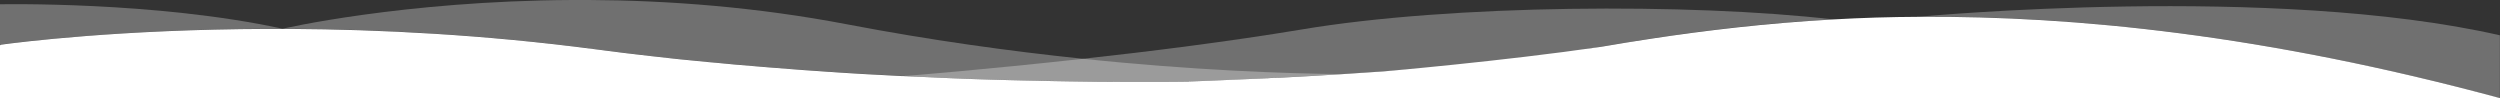 <?xml version="1.0" encoding="utf-8"?>
<!-- Generator: Adobe Illustrator 23.0.1, SVG Export Plug-In . SVG Version: 6.00 Build 0)  -->
<svg version="1.1" id="Layer_1" xmlns="http://www.w3.org/2000/svg" xmlns:xlink="http://www.w3.org/1999/xlink" x="0px" y="0px"
	 viewBox="0 0 1920 75.5" style="enable-background:new 0 0 1920 75.5;" xml:space="preserve">
<rect x="0" y="0" width="1920" height="75.5" fill="#333333" stroke="none"/>
<style type="text/css">
	.st0{opacity:0.3;fill:#FFFFFF;}
	.st1{fill:#FFFFFF;}
</style>
<path class="st0" d="M217.2,22.1c-3.9,0-7.8,0-11.7,0C92.3,22.5,13.6,32.5-0.1,34.3v-31C-0.1,3.3,119.3,0.8,217.2,22.1z"/>
<path class="st0" d="M1030.5,56.9c-16.2,1-31.5,1.9-45.5,2.6h0c-0.8,0-1.6,0.1-2.4,0.1c-0.2,0-0.4,0-0.7,0c-0.6,0-1.1,0.1-1.7,0.1
	c-0.3,0-0.6,0-0.9,0c-0.5,0-1,0-1.5,0.1c-0.3,0-0.7,0-1,0c-0.4,0-0.9,0-1.3,0.1c-0.4,0-0.9,0-1.3,0.1c-0.3,0-0.5,0-0.8,0
	c-0.6,0-1.2,0.1-1.8,0.1c0,0-0.1,0-0.2,0c-34.6,1.7-57.7,2.4-57.7,2.4v0.1c-2.8,0-5.6,0.1-8.4,0.1c-4.4,0-8.9,0.1-13.4,0.1
	c-2.2,0-4.3,0-6.5,0c-1.8,0-3.7,0-5.5,0c-3.7,0-7.5,0-11.2,0h-1c-2.2,0-4.5,0-6.8,0c0,0,0,0,0,0c0,0,0,0,0,0c0,0-0.1,0-0.1,0
	c0,0,0,0,0,0c0,0,0,0-0.1,0H860c-0.1,0-0.2,0-0.3,0c-1.6,0-3.2,0-4.8,0c-2.7,0-5.4,0-8.1-0.1c-1.1,0-2.3,0-3.4,0
	c-7.1-0.1-14.2-0.2-21.4-0.3c-3.9-0.1-7.7-0.1-11.6-0.2c-3.2-0.1-6.4-0.1-9.6-0.2c-1.1,0-2.3,0-3.4-0.1c-3.4-0.1-6.8-0.1-10.3-0.2
	c-4.3-0.1-8.6-0.2-12.9-0.3c-6.7-0.2-13.4-0.4-20.1-0.6c-2.2-0.1-4.5-0.2-6.7-0.2c-2.5-0.1-4.9-0.2-7.4-0.3c-3.5-0.1-7-0.3-10.6-0.4
	c-0.7,0-1.5-0.1-2.2-0.1c-3.6-0.1-7.2-0.3-10.8-0.5c-4-0.2-7.9-0.4-11.9-0.5c-3.6-0.2-7.2-0.3-10.8-0.5c-0.3,0-0.7,0-1,0
	c0,0,0,0,0,0c-0.6,0-1.2-0.1-1.8-0.1c-1.9-0.1-3.8-0.2-5.7-0.3c-2.5-0.1-5-0.3-7.6-0.4c-2.5-0.1-5-0.3-7.6-0.4
	c-2.5-0.1-5-0.3-7.6-0.4c-5.4-0.3-10.7-0.6-16.1-1c-9.7-0.6-19.4-1.3-29.1-2c-17.1-1.2-34.1-2.6-50.9-4.1c-0.4,0-0.8-0.1-1.2-0.1
	c-2.5-0.2-4.9-0.4-7.4-0.7c-2.5-0.2-4.9-0.4-7.4-0.7c-1.9-0.2-3.9-0.4-5.8-0.5c-7.8-0.8-15.6-1.5-23.4-2.3c-1.9-0.2-3.7-0.4-5.5-0.6
	c-3-0.3-5.9-0.6-8.9-1c-2.4-0.3-4.8-0.5-7.2-0.8c-5.2-0.6-10.3-1.2-15.4-1.8c-2-0.2-3.9-0.5-5.9-0.7c-1.8-0.2-3.5-0.4-5.3-0.7
	c-5.3-0.7-10.5-1.3-15.7-2c-85.2-11.2-165.2-15.2-233.8-15.6c-1.9,0-3.7,0-5.6,0h-1c0,0,92.2-21.4,222.5-22.1c4.3,0,8.7,0,13.1,0
	c60.5,0.3,128.4,5.3,198.8,18.8C715.2,31,775.8,39.3,830.3,45C917,54.1,988.1,56.5,1030.5,56.9z"/>
<path class="st0" d="M1407.8,14.9c-84.6,4.6-153.1,16.4-208.4,26.3c-106,15.7-285.6,21.5-285.6,21.5v0.1c-2.8,0-5.6,0.1-8.4,0.1
	c-4.4,0-8.9,0.1-13.4,0.1c-2.2,0-4.3,0-6.5,0c-1.8,0-3.7,0-5.5,0c-3.7,0-7.5,0-11.2,0c-2.6,0-5.2,0-7.7,0c0,0,0,0-0.1,0
	c0,0-0.1,0-0.1,0c0,0,0,0-0.1,0c-1.6,0-3.2,0-4.8,0c-2.7,0-5.4,0-8.1-0.1c-1.1,0-2.3,0-3.4,0c-7.1-0.1-14.2-0.2-21.4-0.3
	c-3.9-0.1-7.7-0.1-11.6-0.2c-3.2,0-6.4-0.1-9.6-0.2c-1.1,0-2.3,0-3.4-0.1c-3.4-0.1-6.8-0.1-10.3-0.2c-4.3-0.1-8.6-0.2-12.9-0.3
	c-6.7-0.2-13.4-0.4-20.1-0.6c-2.2-0.1-4.5-0.2-6.7-0.2c-2.5-0.1-4.9-0.2-7.4-0.3c-3.5-0.1-7.1-0.3-10.6-0.4c-0.7,0-1.5-0.1-2.2-0.1
	c-3.6-0.1-7.2-0.3-10.8-0.5c-4-0.2-7.9-0.4-11.9-0.5c-3.6-0.2-7.2-0.3-10.8-0.5c-0.3,0-0.7,0-1,0c0,0,0,0,0,0c-0.2,0-0.4,0-0.6,0
	c5.3-0.4,63.6-5.1,137.2-13.2c53.1-5.8,114.1-13.5,168.9-22.6C1114.4,3.3,1298.5,2.3,1407.8,14.9z"/>
<path class="st0" d="M855.9,62.8c1.6,0,3.2,0,4.8,0H860c-0.1,0-0.2,0-0.3,0c-1.6,0-3.2,0-4.8,0c-2.7,0-5.4,0-8.1-0.1
	c-1.1,0-2.3,0-3.4,0c-7.1-0.1-14.2-0.2-21.4-0.3c-3.9-0.1-7.7-0.1-11.6-0.2c-3.2-0.1-6.4-0.1-9.6-0.2c-1.1,0-2.3,0-3.4-0.1
	c-3.4-0.1-6.8-0.1-10.3-0.2c-4.3-0.1-8.6-0.2-12.9-0.3c-6.7-0.2-13.4-0.4-20.1-0.6c-2.2-0.1-4.5-0.2-6.7-0.2
	c-2.5-0.1-4.9-0.2-7.4-0.3c-3.5-0.1-7-0.3-10.6-0.4c-0.7,0-1.5-0.1-2.2-0.1c-3.6-0.1-7.2-0.3-10.8-0.5c-4-0.2-7.9-0.4-11.9-0.5
	c-3.6-0.2-7.2-0.3-10.8-0.5c-0.3,0-0.7,0-1,0c0,0,0.2,0,0.4,0c0.2,0,0.4,0,0.6,0c0,0,0,0,0,0c0.3,0,0.7,0,1,0
	c3.6,0.2,7.2,0.4,10.8,0.5c4,0.2,7.9,0.4,11.9,0.5c3.6,0.2,7.2,0.3,10.8,0.5c0.8,0,1.5,0.1,2.2,0.1c3.5,0.1,7.1,0.3,10.6,0.4
	c2.5,0.1,4.9,0.2,7.4,0.3c2.2,0.1,4.5,0.2,6.7,0.2c6.7,0.2,13.4,0.4,20.1,0.6c4.3,0.1,8.6,0.2,12.9,0.3c3.4,0.1,6.9,0.2,10.3,0.2
	c1.1,0,2.3,0.1,3.4,0.1c3.2,0.1,6.4,0.1,9.6,0.2c3.9,0.1,7.7,0.1,11.6,0.2c7.2,0.1,14.3,0.2,21.4,0.3c1.1,0,2.3,0,3.4,0
	C850.5,62.8,853.2,62.8,855.9,62.8z"/>
<path class="st0" d="M861,62.9c2.6,0,5.2,0,7.7,0h-1C865.5,62.9,863.2,62.9,861,62.9C861,62.9,861,62.9,861,62.9z"/>
<path class="st0" d="M1919.9,27.1v48.3c-180-48.7-326.6-63.3-445.7-62.6C1476.9,12.6,1745.4-12.6,1919.9,27.1z"/>
<path class="st0" d="M855.9,62.8c1.6,0,3.2,0,4.8,0H860c-0.1,0-0.2,0-0.3,0c-1.6,0-3.2,0-4.8,0c-2.7,0-5.4,0-8.1-0.1
	c-1.1,0-2.3,0-3.4,0c-7.1-0.1-14.2-0.2-21.4-0.3c-3.9-0.1-7.7-0.1-11.6-0.2c-3.2-0.1-6.4-0.1-9.6-0.2c-1.1,0-2.3,0-3.4-0.1
	c-3.4-0.1-6.8-0.1-10.3-0.2c-4.3-0.1-8.6-0.2-12.9-0.3c-6.7-0.2-13.4-0.4-20.1-0.6c-2.2-0.1-4.5-0.2-6.7-0.2
	c-2.5-0.1-4.9-0.2-7.4-0.3c-3.5-0.1-7-0.3-10.6-0.4c-0.7,0-1.5-0.1-2.2-0.1c-3.6-0.1-7.2-0.3-10.8-0.5c-4-0.2-7.9-0.4-11.9-0.5
	c-3.6-0.2-7.2-0.3-10.8-0.5c-0.3,0-0.7,0-1,0c0,0,0,0,0,0c-0.6,0-1.2-0.1-1.8-0.1c-1.9-0.1-3.8-0.2-5.7-0.3c-2.5-0.1-5-0.3-7.6-0.4
	c-2.5-0.1-5-0.3-7.6-0.4c-2.5-0.1-5-0.3-7.6-0.4c-5.4-0.3-10.7-0.6-16.1-1c-9.7-0.6-19.4-1.3-29.1-2c-17.1-1.2-34.1-2.6-50.9-4.1
	c-0.4,0-0.8-0.1-1.2-0.1c-2.5-0.2-4.9-0.4-7.4-0.7c-2.5-0.2-4.9-0.4-7.4-0.7c-1.9-0.2-3.9-0.4-5.8-0.5c-7.8-0.8-15.6-1.5-23.4-2.3
	c-1.9-0.2-3.7-0.4-5.5-0.6c-3-0.3-5.9-0.6-8.9-1c-2.4-0.3-4.8-0.5-7.2-0.8c-5.2-0.6-10.3-1.2-15.4-1.8c-2-0.2-3.9-0.5-5.9-0.7
	c-1.8-0.2-3.5-0.4-5.3-0.7c-5.3-0.7-10.5-1.3-15.7-2c-85.2-11.2-165.2-15.2-233.8-15.6c68.8,0.4,149.2,4.3,234.8,15.6
	c5.2,0.7,10.4,1.4,15.7,2c1.8,0.2,3.5,0.4,5.3,0.7c2,0.2,3.9,0.5,5.9,0.7c5.1,0.6,10.2,1.2,15.4,1.8c2.4,0.3,4.8,0.5,7.2,0.8
	c3,0.3,5.9,0.6,8.9,1c1.8,0.2,3.7,0.4,5.5,0.6c7.7,0.8,15.5,1.6,23.4,2.3c1.9,0.2,3.9,0.4,5.8,0.5c2.5,0.2,4.9,0.5,7.4,0.7
	c2.5,0.2,4.9,0.4,7.4,0.7c0.4,0,0.8,0.1,1.2,0.1c16.8,1.5,33.8,2.8,50.9,4.1c9.7,0.7,19.4,1.4,29.1,2c5.4,0.3,10.7,0.7,16.1,1
	c2.5,0.1,5,0.3,7.6,0.4c2.5,0.1,5,0.3,7.6,0.4c2.5,0.1,5,0.3,7.6,0.4c1.9,0.1,3.8,0.2,5.7,0.3c0.4,0,0.8,0,1.2,0.1
	c0.2,0,0.4,0,0.6,0c0,0,0,0,0,0c0.3,0,0.7,0,1,0c3.6,0.2,7.2,0.4,10.8,0.5c4,0.2,7.9,0.4,11.9,0.5c3.6,0.2,7.2,0.3,10.8,0.5
	c0.8,0,1.5,0.1,2.2,0.1c3.5,0.1,7.1,0.3,10.6,0.4c2.5,0.1,4.9,0.2,7.4,0.3c2.2,0.1,4.5,0.2,6.7,0.2c6.7,0.2,13.4,0.4,20.1,0.6
	c4.3,0.1,8.6,0.2,12.9,0.3c3.4,0.1,6.9,0.2,10.3,0.2c1.1,0,2.3,0.1,3.4,0.1c3.2,0.1,6.4,0.1,9.6,0.2c3.9,0.1,7.7,0.1,11.6,0.2
	c7.2,0.1,14.3,0.2,21.4,0.3c1.1,0,2.3,0,3.4,0C850.5,62.8,853.2,62.8,855.9,62.8z"/>
<path class="st0" d="M861,62.9c2.6,0,5.2,0,7.7,0h-1C865.5,62.9,863.3,62.9,861,62.9C861,62.9,861,62.9,861,62.9z"/>
<path class="st1" d="M1920,75.3v0.2H0V34.7c1.7-0.3-0.4-0.2,0.1-0.3c13.7-1.9,92.4-11.9,205.7-12.2c3.5,0,7.1,0,10.6,0h1
	c1.9,0,3.7,0,5.6,0c68.6,0.4,148.6,4.4,233.9,15.6c5.2,0.7,10.4,1.4,15.7,2c1.8,0.2,3.5,0.4,5.3,0.7c2,0.2,3.9,0.5,5.9,0.7
	c5.1,0.6,10.2,1.2,15.4,1.8c2.4,0.3,4.8,0.5,7.2,0.8c3,0.3,5.9,0.7,8.9,1c1.8,0.2,3.7,0.4,5.5,0.6c7.7,0.8,15.5,1.6,23.4,2.3
	c1.9,0.2,3.9,0.4,5.8,0.5c2.4,0.2,4.9,0.5,7.3,0.7c2.5,0.2,4.9,0.4,7.4,0.7c0.4,0,0.8,0.1,1.2,0.1c16.8,1.5,33.8,2.8,50.9,4.1
	c9.7,0.7,19.4,1.3,29.1,2c5.4,0.3,10.7,0.7,16.1,1c2.5,0.2,5,0.3,7.5,0.4c2.5,0.1,5,0.3,7.6,0.4c2.5,0.1,5,0.3,7.5,0.4
	c1.9,0.1,3.8,0.2,5.7,0.3c0.6,0,1.2,0.1,1.8,0.1c0,0,0,0,0,0c0.4,0,0.7,0,1,0c3.6,0.2,7.2,0.4,10.8,0.5c4,0.2,7.9,0.4,11.8,0.5
	c3.6,0.2,7.2,0.3,10.9,0.5c0.8,0,1.5,0.1,2.2,0.1c3.5,0.1,7,0.3,10.6,0.4c2.4,0.1,4.9,0.2,7.4,0.3c2.2,0.1,4.5,0.2,6.7,0.2
	c6.7,0.2,13.4,0.4,20.1,0.6c4.3,0.1,8.6,0.2,12.9,0.3c3.4,0.1,6.9,0.2,10.3,0.2c1.1,0,2.3,0,3.4,0.1c3.2,0.1,6.4,0.1,9.6,0.2
	c3.9,0.1,7.7,0.1,11.6,0.2c7.2,0.1,14.3,0.2,21.4,0.3c1.1,0,2.3,0,3.4,0c2.7,0,5.4,0,8.1,0.1c1.6,0,3.2,0,4.8,0c0.1,0,0.2,0,0.3,0
	h0.7c0,0,0,0,0.1,0c0,0,0,0,0,0c0,0,0.1,0,0.1,0c0,0,0,0,0,0c0,0,0,0,0,0c2.3,0,4.5,0,6.8,0h1c3.8,0,7.5,0,11.2,0c1.8,0,3.7,0,5.5,0
	c2.2,0,4.3,0,6.5,0c4.5,0,8.9,0,13.4-0.1c2.8,0,5.6,0,8.4-0.1v-0.1c0,0,23.2-0.8,57.7-2.4c0,0,0.1,0,0.1,0c0.6,0,1.2-0.1,1.8-0.1
	c0.3,0,0.5,0,0.8,0c0.4,0,0.9,0,1.3-0.1c0.4,0,0.9,0,1.3-0.1c0.3,0,0.6,0,1,0c0.5,0,1,0,1.5-0.1c0.3,0,0.6,0,0.9,0
	c0.6,0,1.1-0.1,1.7-0.1c0.2,0,0.5,0,0.7,0c0.8,0,1.6-0.1,2.4-0.1h0c14-0.7,29.3-1.6,45.5-2.6c10.7-0.7,21.8-1.4,33-2.2
	c0.6,0,91.5-7.9,166.5-18.8c12.8-2.2,26.2-4.4,40.2-6.5h0c40.6-6.1,86.6-11.7,138.7-14.6c21.1-1.2,43.3-1.9,66.4-2c0,0,0,0,0,0
	c119-0.7,265.3,13.8,444.9,62.3C1919.9,75.2,1920,75.2,1920,75.3z"/>
</svg>
